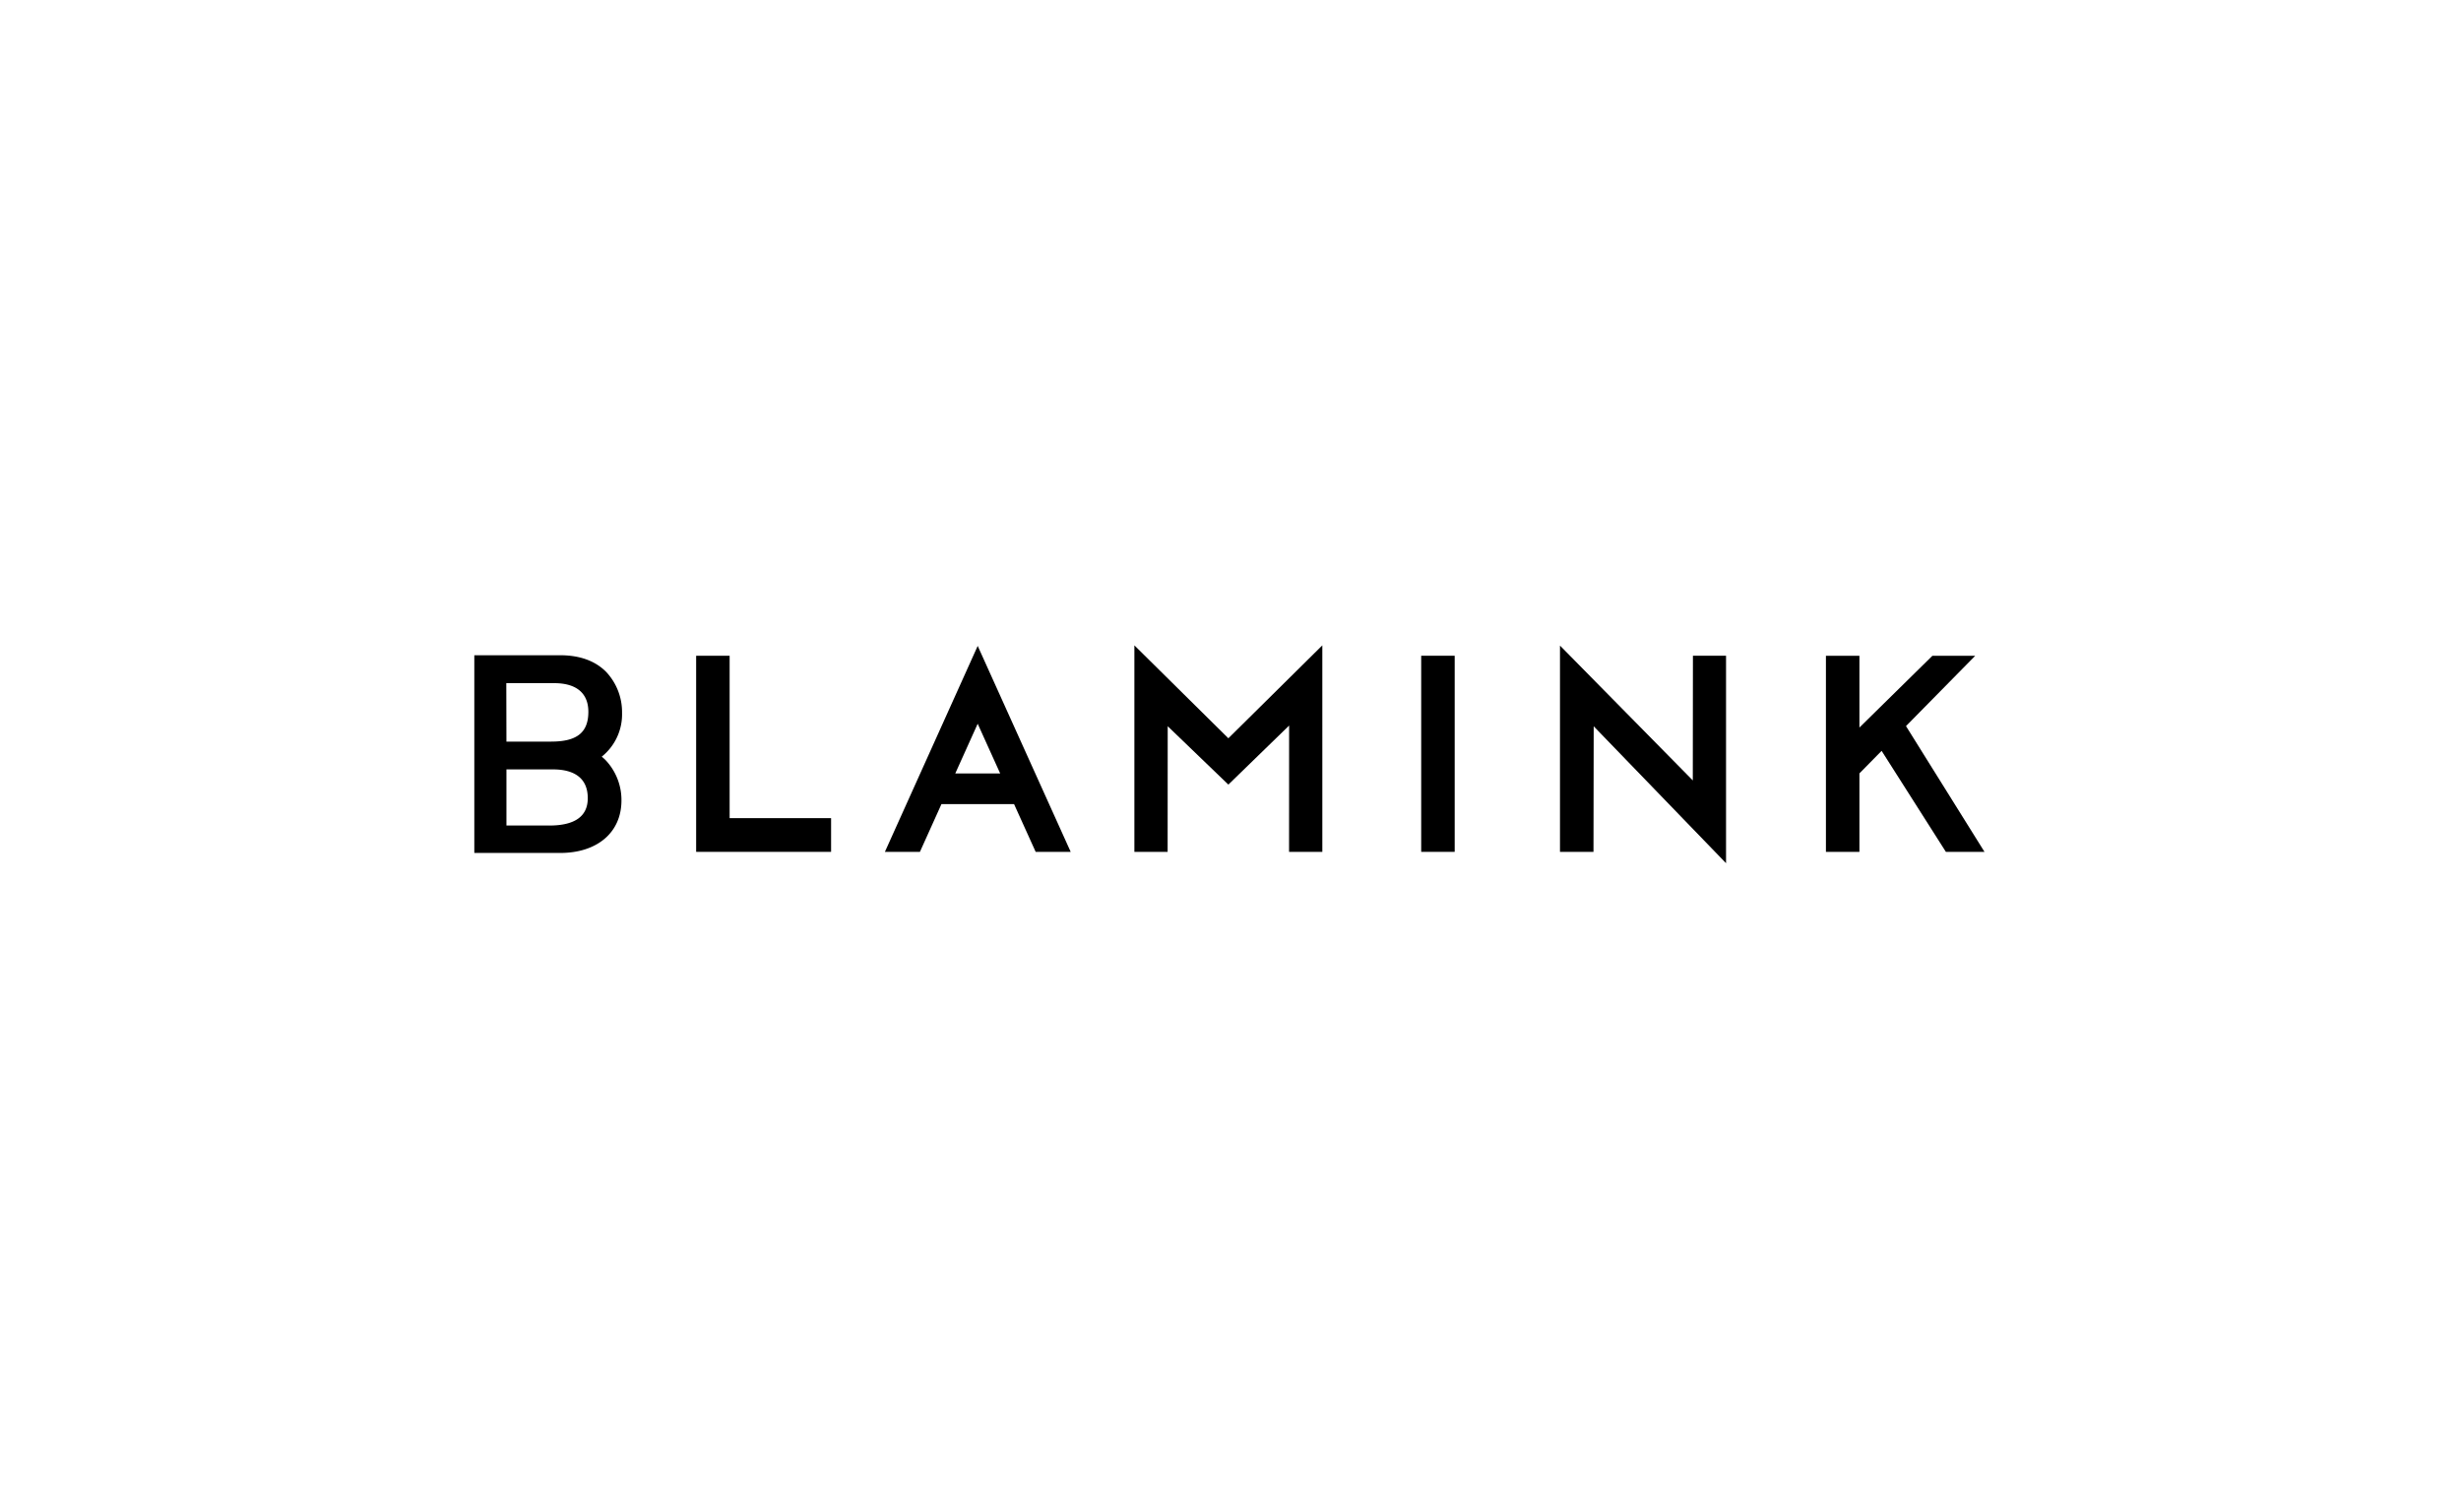 <svg xmlns="http://www.w3.org/2000/svg" xmlns:xlink="http://www.w3.org/1999/xlink" width="633" height="389" viewBox="0 0 633 389">
  <rect x="0" y="0" width="633" height="389" fill="#808080" stroke="none"/>
  <defs>
    <clipPath id="clip-path">
      <rect id="長方形_657" data-name="長方形 657" width="388.44" height="56.035" fill="none"/>
    </clipPath>
    <clipPath id="clip-BLMK">
      <rect width="633" height="389"/>
    </clipPath>
  </defs>
  <g id="BLMK" clip-path="url(#clip-BLMK)">
    <rect width="633" height="389" fill="#fff"/>
    <g id="グループ_1522" data-name="グループ 1522">
      <rect id="長方形_266" data-name="長方形 266" width="632.995" height="389" fill="none"/>
    </g>
    <g id="グループ_1507" data-name="グループ 1507" transform="translate(122 166)">
      <g id="グループ_1424" data-name="グループ 1424" transform="translate(0 0)">
        <g id="グループ_1423" data-name="グループ 1423" clip-path="url(#clip-path)">
          <path id="パス_1005" data-name="パス 1005" d="M38,16.224A15.089,15.089,0,0,0,33.886,5.681c-2.815-2.825-6.793-4.257-11.818-4.257H0V52.279H22.077c9.553,0,15.743-5.28,15.769-13.447a14.938,14.938,0,0,0-4.1-10.451,12.757,12.757,0,0,0-.969-.869A13.963,13.963,0,0,0,38,16.224m-18.738,29h-11V30.789h12.36c5.174.109,8.559,2.3,8.559,7.4,0,4.646-3.281,7.036-9.917,7.036m.544-21.588H8.26L8.225,8.606H20.582c5.563,0,8.751,2.488,8.751,7.372,0,5.4-3.043,7.655-9.526,7.655" transform="translate(0 1.117)"/>
          <path id="パス_1006" data-name="パス 1006" d="M40.58,1.5H31.967V51.94H66.676V43.267H40.58Z" transform="translate(25.09 1.174)"/>
          <rect id="長方形_656" data-name="長方形 656" width="8.614" height="50.443" transform="translate(243.55 2.67)"/>
          <path id="パス_1007" data-name="パス 1007" d="M190.612,34.712,156.451.033V53.089h8.616l.055-32.3,34.041,35.218V2.646h-8.519Z" transform="translate(122.797 0.025)"/>
          <path id="パス_1008" data-name="パス 1008" d="M59.167,53.052h9.008L73.714,40.77H92.389l5.558,12.282h9.008L83.038.08Zm18.1-20.162L83.033,20.1,88.821,32.89Z" transform="translate(46.44 0.062)"/>
          <path id="パス_1009" data-name="パス 1009" d="M95.119,0V53.115h8.551l.021-32.317,15.6,15.018,15.627-15.188-.013,32.487h8.555V0L119.292,23.9Z" transform="translate(74.658 -0.001)"/>
          <path id="パス_1010" data-name="パス 1010" d="M215.369,19.59,233.18,1.5H222.167L203.39,19.963V1.5h-8.616V51.94h8.616V31.756l5.71-5.8,16.533,25.99h9.931Z" transform="translate(152.876 1.174)"/>
        </g>
      </g>
    </g>
  </g>
</svg>
